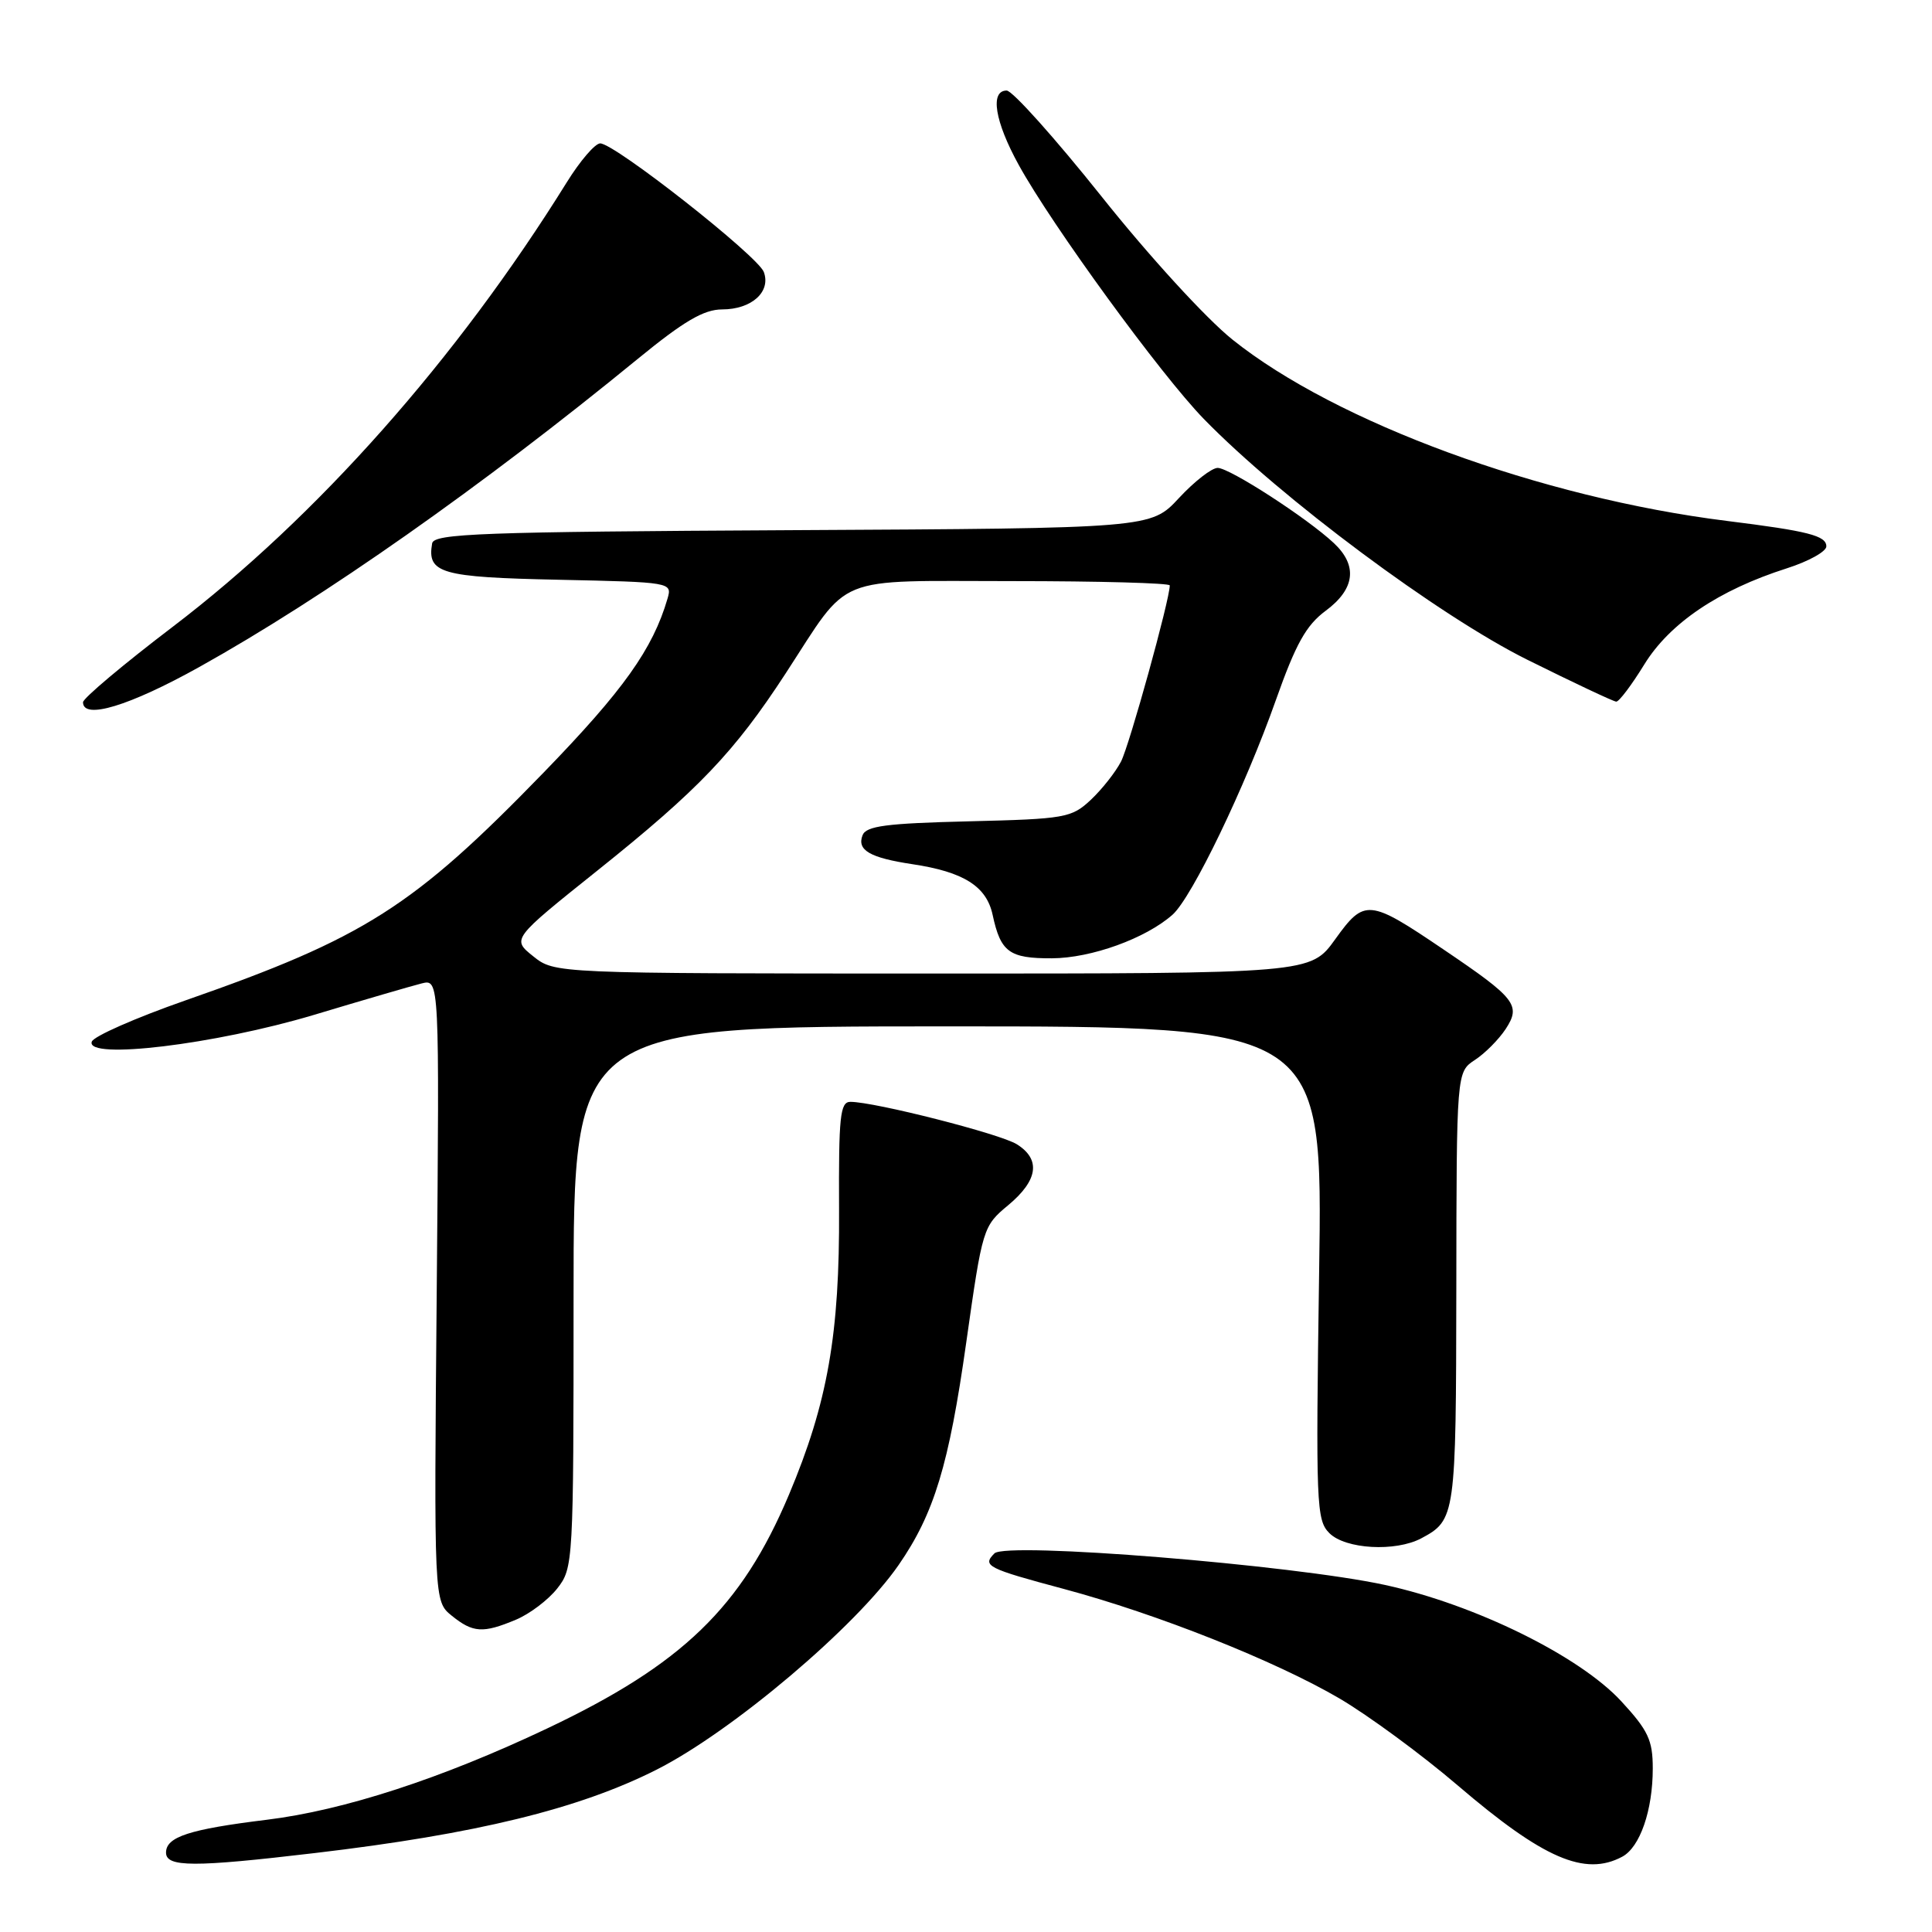 <?xml version="1.0" encoding="UTF-8" standalone="no"?>
<!DOCTYPE svg PUBLIC "-//W3C//DTD SVG 1.1//EN" "http://www.w3.org/Graphics/SVG/1.1/DTD/svg11.dtd" >
<svg xmlns="http://www.w3.org/2000/svg" xmlns:xlink="http://www.w3.org/1999/xlink" version="1.1" viewBox="0 0 256 256">
 <g >
 <path fill="currentColor"
d=" M 41.71 245.54 C 63.05 243.03 76.72 239.69 87.00 234.49 C 97.01 229.43 113.45 215.52 119.08 207.36 C 123.78 200.56 125.74 194.11 128.03 177.90 C 130.19 162.67 130.25 162.47 133.61 159.68 C 137.54 156.40 137.94 153.64 134.75 151.63 C 132.58 150.25 115.89 146.00 112.68 146.00 C 111.32 146.00 111.12 147.92 111.18 160.25 C 111.27 176.78 109.67 185.89 104.53 198.08 C 98.25 212.97 90.42 220.54 72.50 229.03 C 58.50 235.67 45.56 239.88 35.34 241.13 C 25.08 242.39 22.00 243.39 22.00 245.48 C 22.00 247.42 25.66 247.44 41.71 245.54 Z  M 214.96 246.02 C 217.31 244.76 219.00 239.88 219.00 234.33 C 219.00 230.59 218.40 229.30 214.84 225.44 C 209.29 219.42 195.45 212.61 183.50 210.01 C 171.23 207.35 133.32 204.28 131.77 205.83 C 130.12 207.48 130.78 207.82 140.95 210.54 C 153.31 213.85 168.95 220.06 177.48 225.05 C 181.31 227.30 188.38 232.49 193.17 236.59 C 204.51 246.29 210.01 248.67 214.96 246.02 Z  M 68.36 214.62 C 70.18 213.86 72.64 212.00 73.83 210.49 C 75.96 207.78 76.00 207.14 76.00 171.87 C 76.00 136.00 76.00 136.00 125.64 136.00 C 175.28 136.00 175.28 136.00 174.79 168.65 C 174.34 199.43 174.42 201.42 176.15 203.15 C 178.28 205.28 184.90 205.65 188.32 203.84 C 192.87 201.41 192.93 200.94 192.97 170.77 C 193.00 142.05 193.00 142.05 195.43 140.45 C 196.77 139.58 198.60 137.73 199.51 136.35 C 201.57 133.20 200.86 132.29 191.26 125.80 C 181.38 119.11 180.80 119.06 176.92 124.46 C 173.66 129.00 173.66 129.00 123.58 129.00 C 73.50 128.99 73.50 128.99 70.65 126.71 C 67.81 124.43 67.81 124.43 79.15 115.36 C 92.57 104.63 97.29 99.68 104.09 89.25 C 112.79 75.91 110.11 77.00 134.17 77.00 C 145.63 77.00 155.00 77.26 155.00 77.57 C 155.00 79.45 149.65 98.77 148.54 100.91 C 147.80 102.34 145.99 104.62 144.52 106.00 C 141.98 108.37 141.14 108.52 128.36 108.83 C 117.42 109.10 114.77 109.44 114.29 110.68 C 113.53 112.66 115.27 113.66 120.90 114.51 C 127.70 115.53 130.72 117.44 131.53 121.23 C 132.59 126.16 133.73 127.00 139.37 126.98 C 144.61 126.96 151.83 124.34 155.37 121.20 C 157.95 118.90 164.99 104.29 169.05 92.79 C 171.70 85.31 173.06 82.86 175.66 80.93 C 179.55 78.05 179.93 74.95 176.75 71.97 C 173.24 68.67 162.93 62.00 161.35 62.00 C 160.56 62.00 158.25 63.80 156.21 66.00 C 152.50 70.00 152.50 70.00 105.01 70.25 C 63.72 70.47 57.49 70.70 57.26 72.00 C 56.57 75.97 58.39 76.49 74.01 76.82 C 88.96 77.14 89.08 77.16 88.45 79.32 C 86.50 86.00 82.60 91.47 72.06 102.34 C 54.73 120.20 48.32 124.27 24.54 132.57 C 17.97 134.87 12.39 137.32 12.16 138.03 C 11.34 140.47 28.49 138.40 41.59 134.48 C 48.14 132.51 54.56 130.64 55.87 130.31 C 58.23 129.72 58.23 129.72 57.87 170.95 C 57.50 212.18 57.50 212.18 59.86 214.09 C 62.67 216.36 63.99 216.45 68.36 214.62 Z  M 26.41 88.38 C 42.87 79.21 63.89 64.43 84.50 47.56 C 90.62 42.55 93.25 41.01 95.68 41.00 C 99.59 41.00 102.18 38.67 101.21 36.04 C 100.41 33.91 81.45 19.00 79.53 19.00 C 78.85 19.00 76.85 21.33 75.08 24.19 C 60.53 47.59 42.03 68.46 22.93 83.02 C 16.37 88.01 11.00 92.53 11.00 93.05 C 11.00 95.41 17.15 93.54 26.41 88.38 Z  M 217.88 88.04 C 221.25 82.57 227.73 78.19 236.75 75.31 C 239.64 74.39 242.00 73.08 242.00 72.40 C 242.00 70.98 239.62 70.37 228.78 69.02 C 204.18 65.95 177.03 55.99 163.31 45.00 C 159.83 42.22 152.22 33.90 145.95 26.02 C 139.80 18.31 134.15 12.00 133.39 12.00 C 131.15 12.00 131.81 16.09 134.99 21.86 C 139.43 29.92 153.83 49.67 159.50 55.50 C 169.72 66.00 190.65 81.58 202.34 87.40 C 208.48 90.45 213.80 92.96 214.16 92.97 C 214.53 92.99 216.20 90.77 217.88 88.04 Z "/>
</g>
</svg>